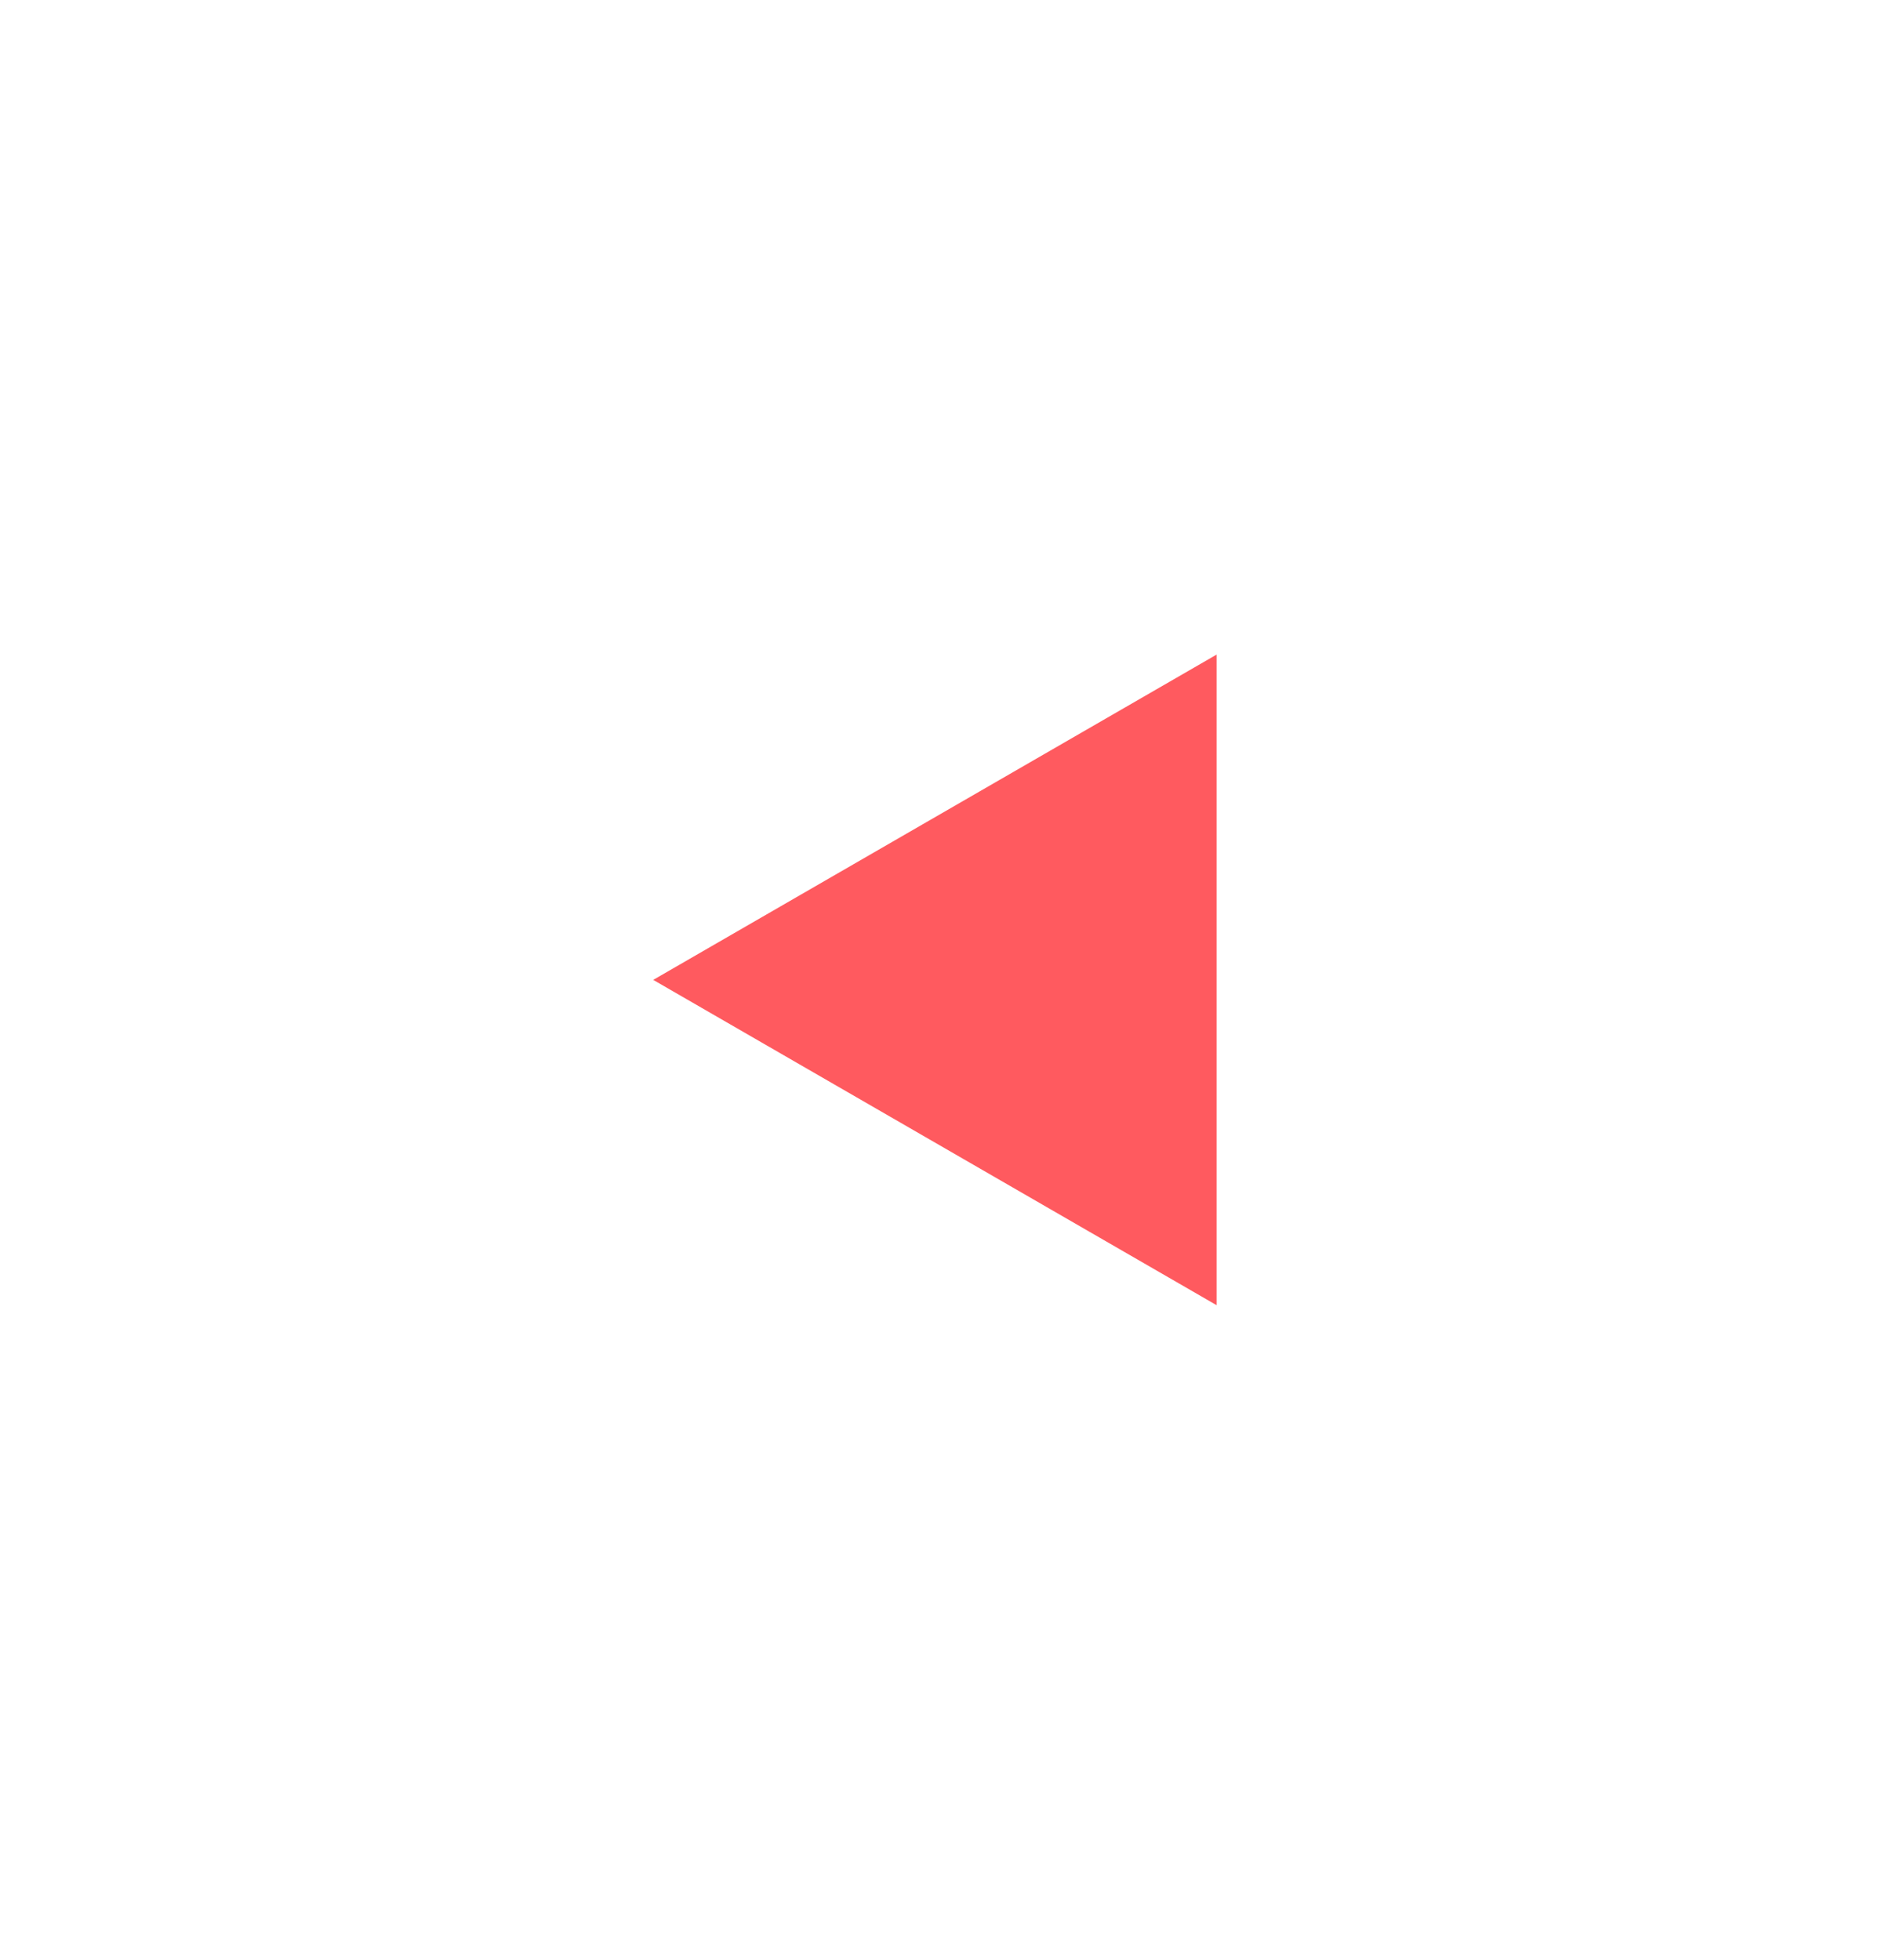 <svg width="115" height="120" viewBox="0 0 115 120" fill="none" xmlns="http://www.w3.org/2000/svg">
<g id="Previous" filter="url(#filter0_d_9_314)">
<path d="M40 30L74.5 10.081V49.919L40 30Z" fill="#FF5A5F"/>
</g>
<defs>
<filter id="filter0_d_9_314" x="0" y="0.081" width="114.5" height="119.837" filterUnits="userSpaceOnUse" color-interpolation-filters="sRGB">
<feFlood flood-opacity="0" result="BackgroundImageFix"/>
<feColorMatrix in="SourceAlpha" type="matrix" values="0 0 0 0 0 0 0 0 0 0 0 0 0 0 0 0 0 0 127 0" result="hardAlpha"/>
<feOffset dy="30"/>
<feGaussianBlur stdDeviation="20"/>
<feComposite in2="hardAlpha" operator="out"/>
<feColorMatrix type="matrix" values="0 0 0 0 0 0 0 0 0 0 0 0 0 0 0 0 0 0 0.15 0"/>
<feBlend mode="normal" in2="BackgroundImageFix" result="effect1_dropShadow_9_314"/>
<feBlend mode="normal" in="SourceGraphic" in2="effect1_dropShadow_9_314" result="shape"/>
</filter>
</defs>
</svg>
